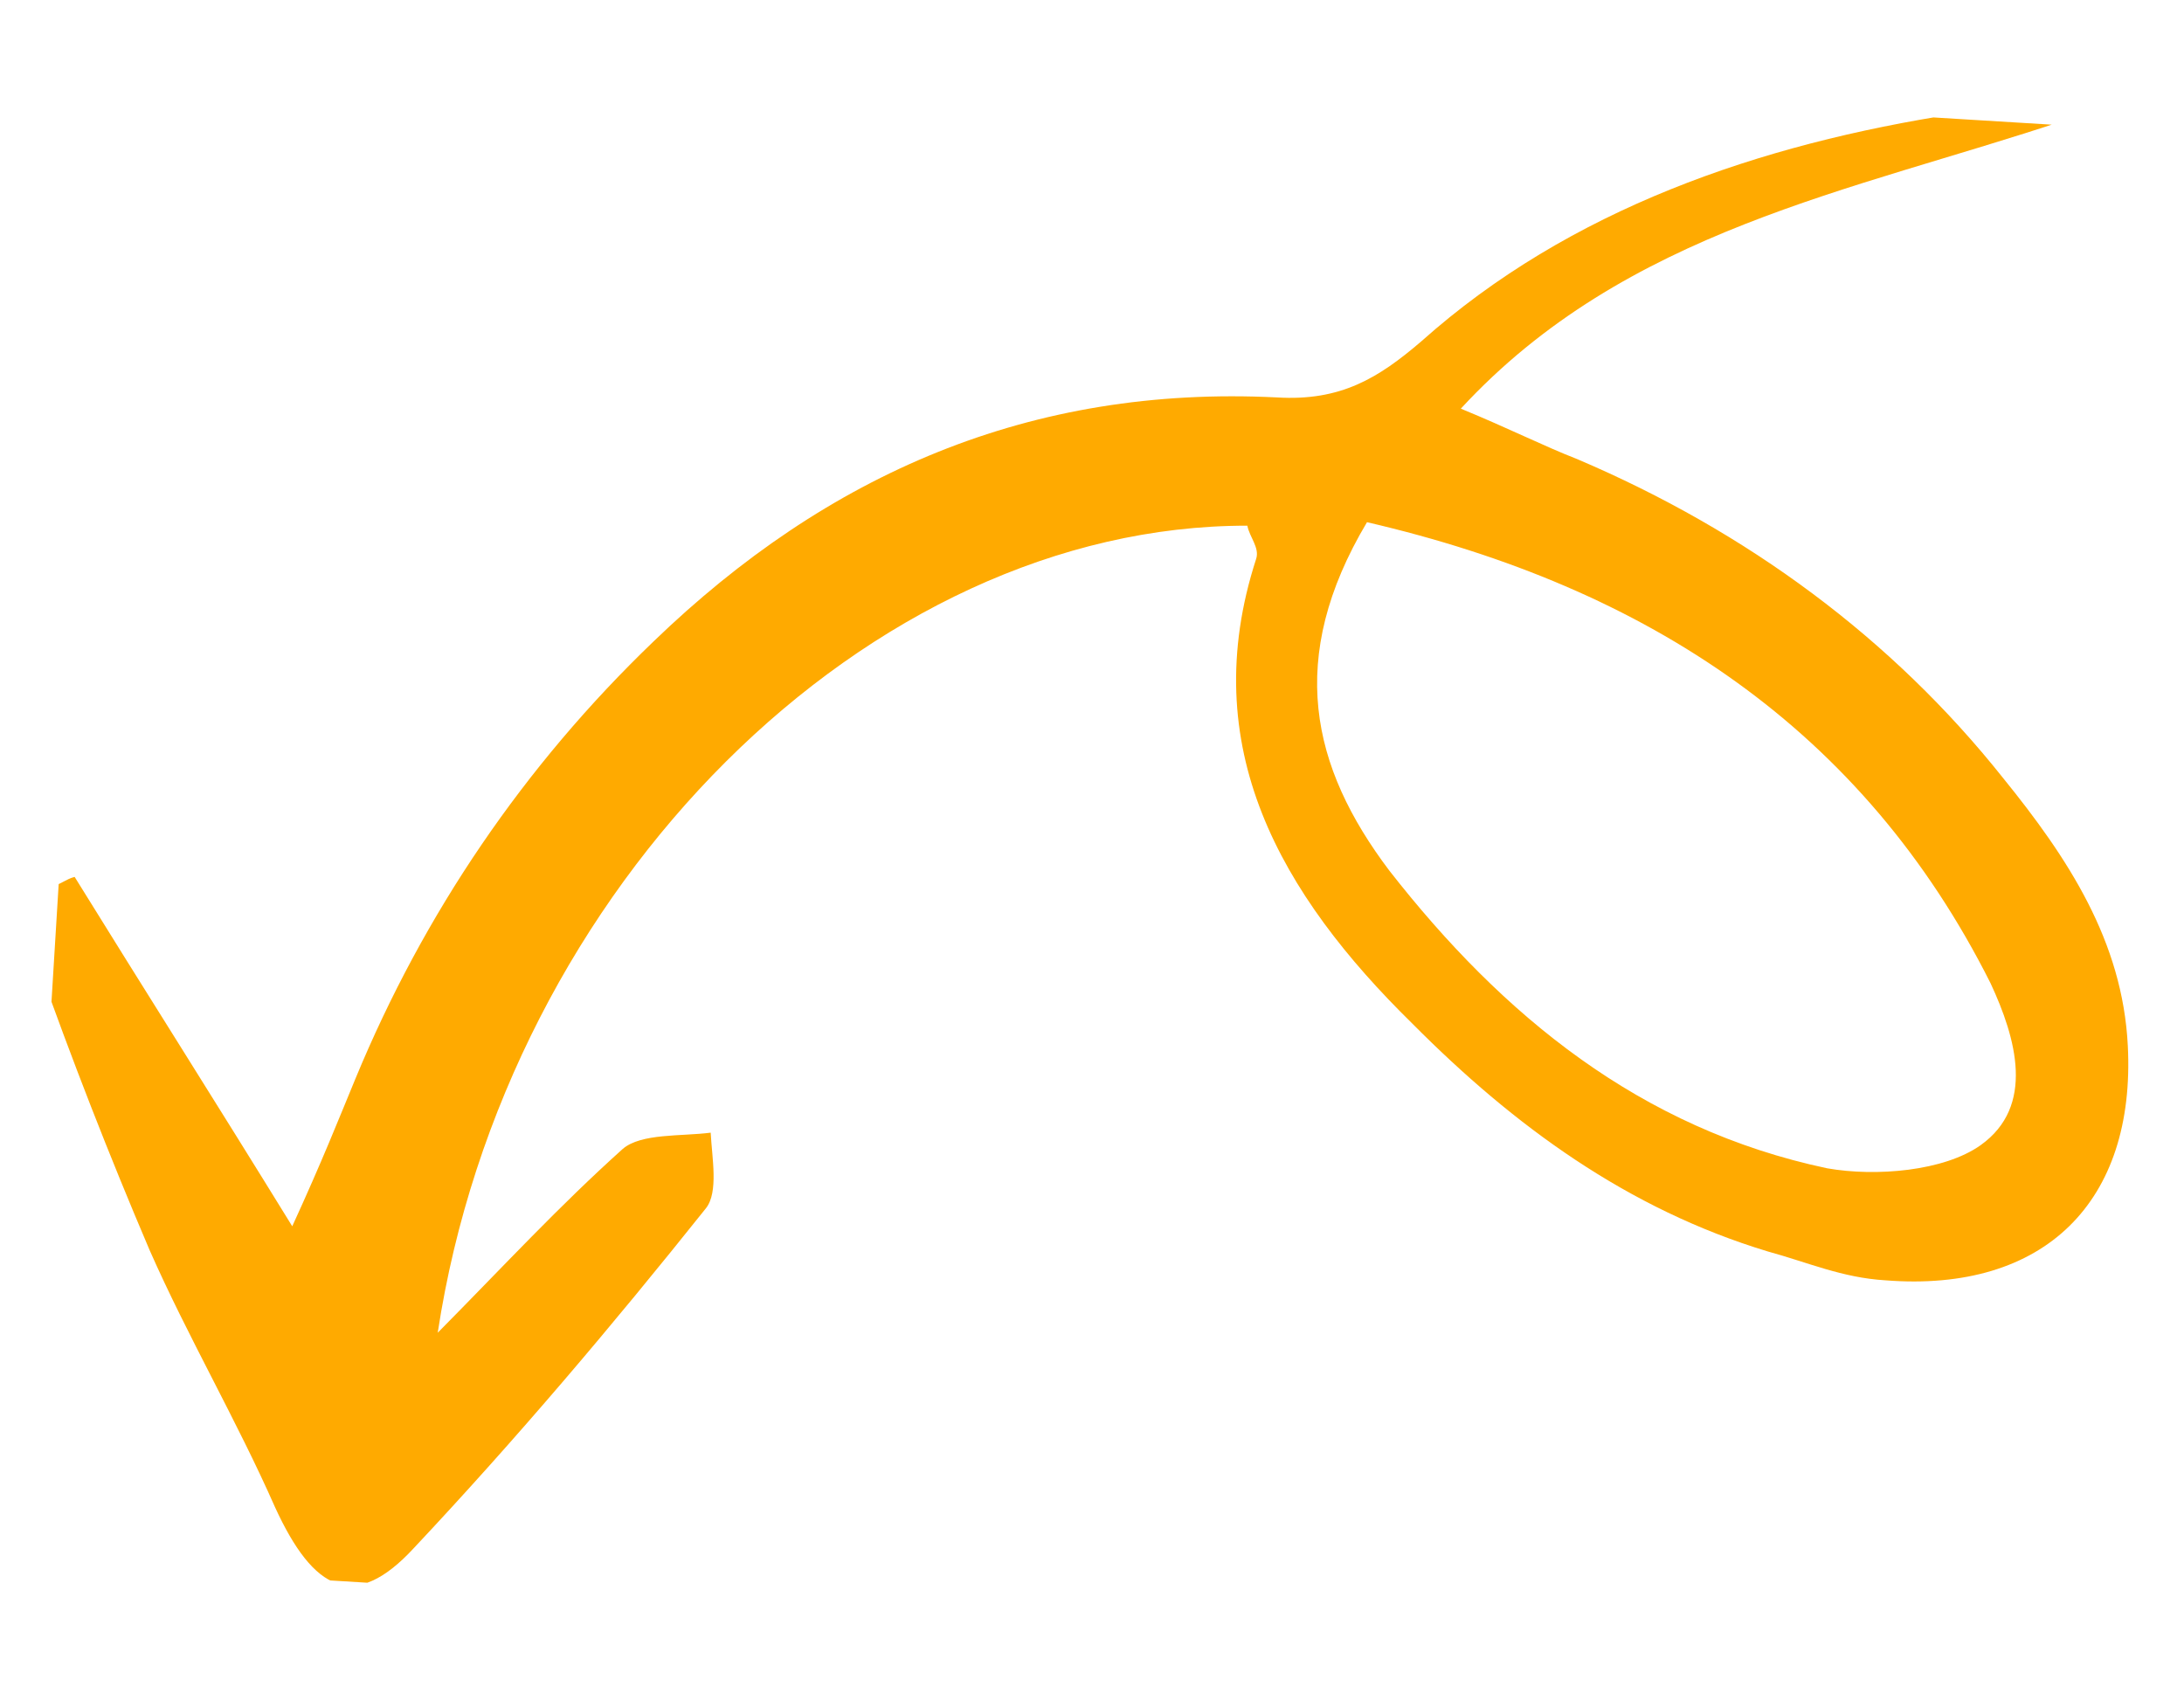 <svg width="200.427" height="155.444" viewBox="0 0 200.427 155.444" fill="none" xmlns="http://www.w3.org/2000/svg" xmlns:xlink="http://www.w3.org/1999/xlink">
	<desc>
			Created with Pixso.
	</desc>
	<defs>
		<clipPath id="clip127_352">
			<rect id="arrow" rx="-0.5" width="191" height="143" transform="matrix(-0.998 -0.061 -0.061 0.998 200.927 12.213)" fill="white" fill-opacity="0"/>
		</clipPath>
	</defs>
	<rect id="arrow" rx="-0.5" width="191" height="143" transform="matrix(-0.998 -0.061 -0.061 0.998 200.927 12.213)" fill="#FFFFFF" fill-opacity="0"/>
	<g clip-path="url(#clip127_352)">
		<path id="XMLID_1_" d="M40.17 122.3C46.42 81.27 79.75 48.19 114.47 48.24C114.67 49.29 115.61 50.26 115.28 51.28C109.68 68.54 117.52 82.07 129.62 93.94C138.93 103.31 149.37 110.95 162.23 114.84C165.9 115.84 169.04 117.25 173.03 117.49C187.65 118.64 196 110.24 195.27 95.96C194.79 86.36 189.78 78.74 183.82 71.39C173.65 58.6 160.36 48.78 144.74 42.13C141.61 40.91 138.49 39.32 134.06 37.5C149.22 21.09 169.87 17.6 189.5 11.04C186.04 10.83 183.06 10.13 179.57 10.43C161.5 13.21 144.02 19.2 130.45 31.31C126.51 34.69 123.04 36.83 117.18 36.47C94.54 35.34 75.9 43.51 60 58.84C48.08 70.28 38.9 83.81 32.63 98.96C31.06 102.75 29.59 106.49 26.82 112.53C19.53 100.7 13.17 90.69 6.85 80.47C6.04 80.68 5.62 81.13 4.8 81.34C4.41 83.39 2.7 86.36 3.39 88.22C6.58 97.21 9.99 105.95 13.73 114.72C17.25 122.7 21.72 130.33 25.24 138.31C28.78 146.03 32.54 147.95 37.97 142.07C47.4 132.03 56.12 121.73 64.79 110.87C65.95 109.39 65.34 106.27 65.22 103.94C62.52 104.29 58.84 103.98 57.15 105.43C51.22 110.76 46.44 115.96 40.17 122.3ZM125.45 47.92C151.26 53.9 171 66.99 182.67 90.22C185.03 95.28 186.79 101.51 181.76 105.09C178.41 107.47 172.17 108 167.68 107.21C150.53 103.58 137.89 93.2 127.49 79.88C120.32 70.38 118.01 60.41 125.45 47.92Z" fill="#FFAA00" fill-opacity="1" fill-rule="evenodd"/>
	</g>
</svg>
